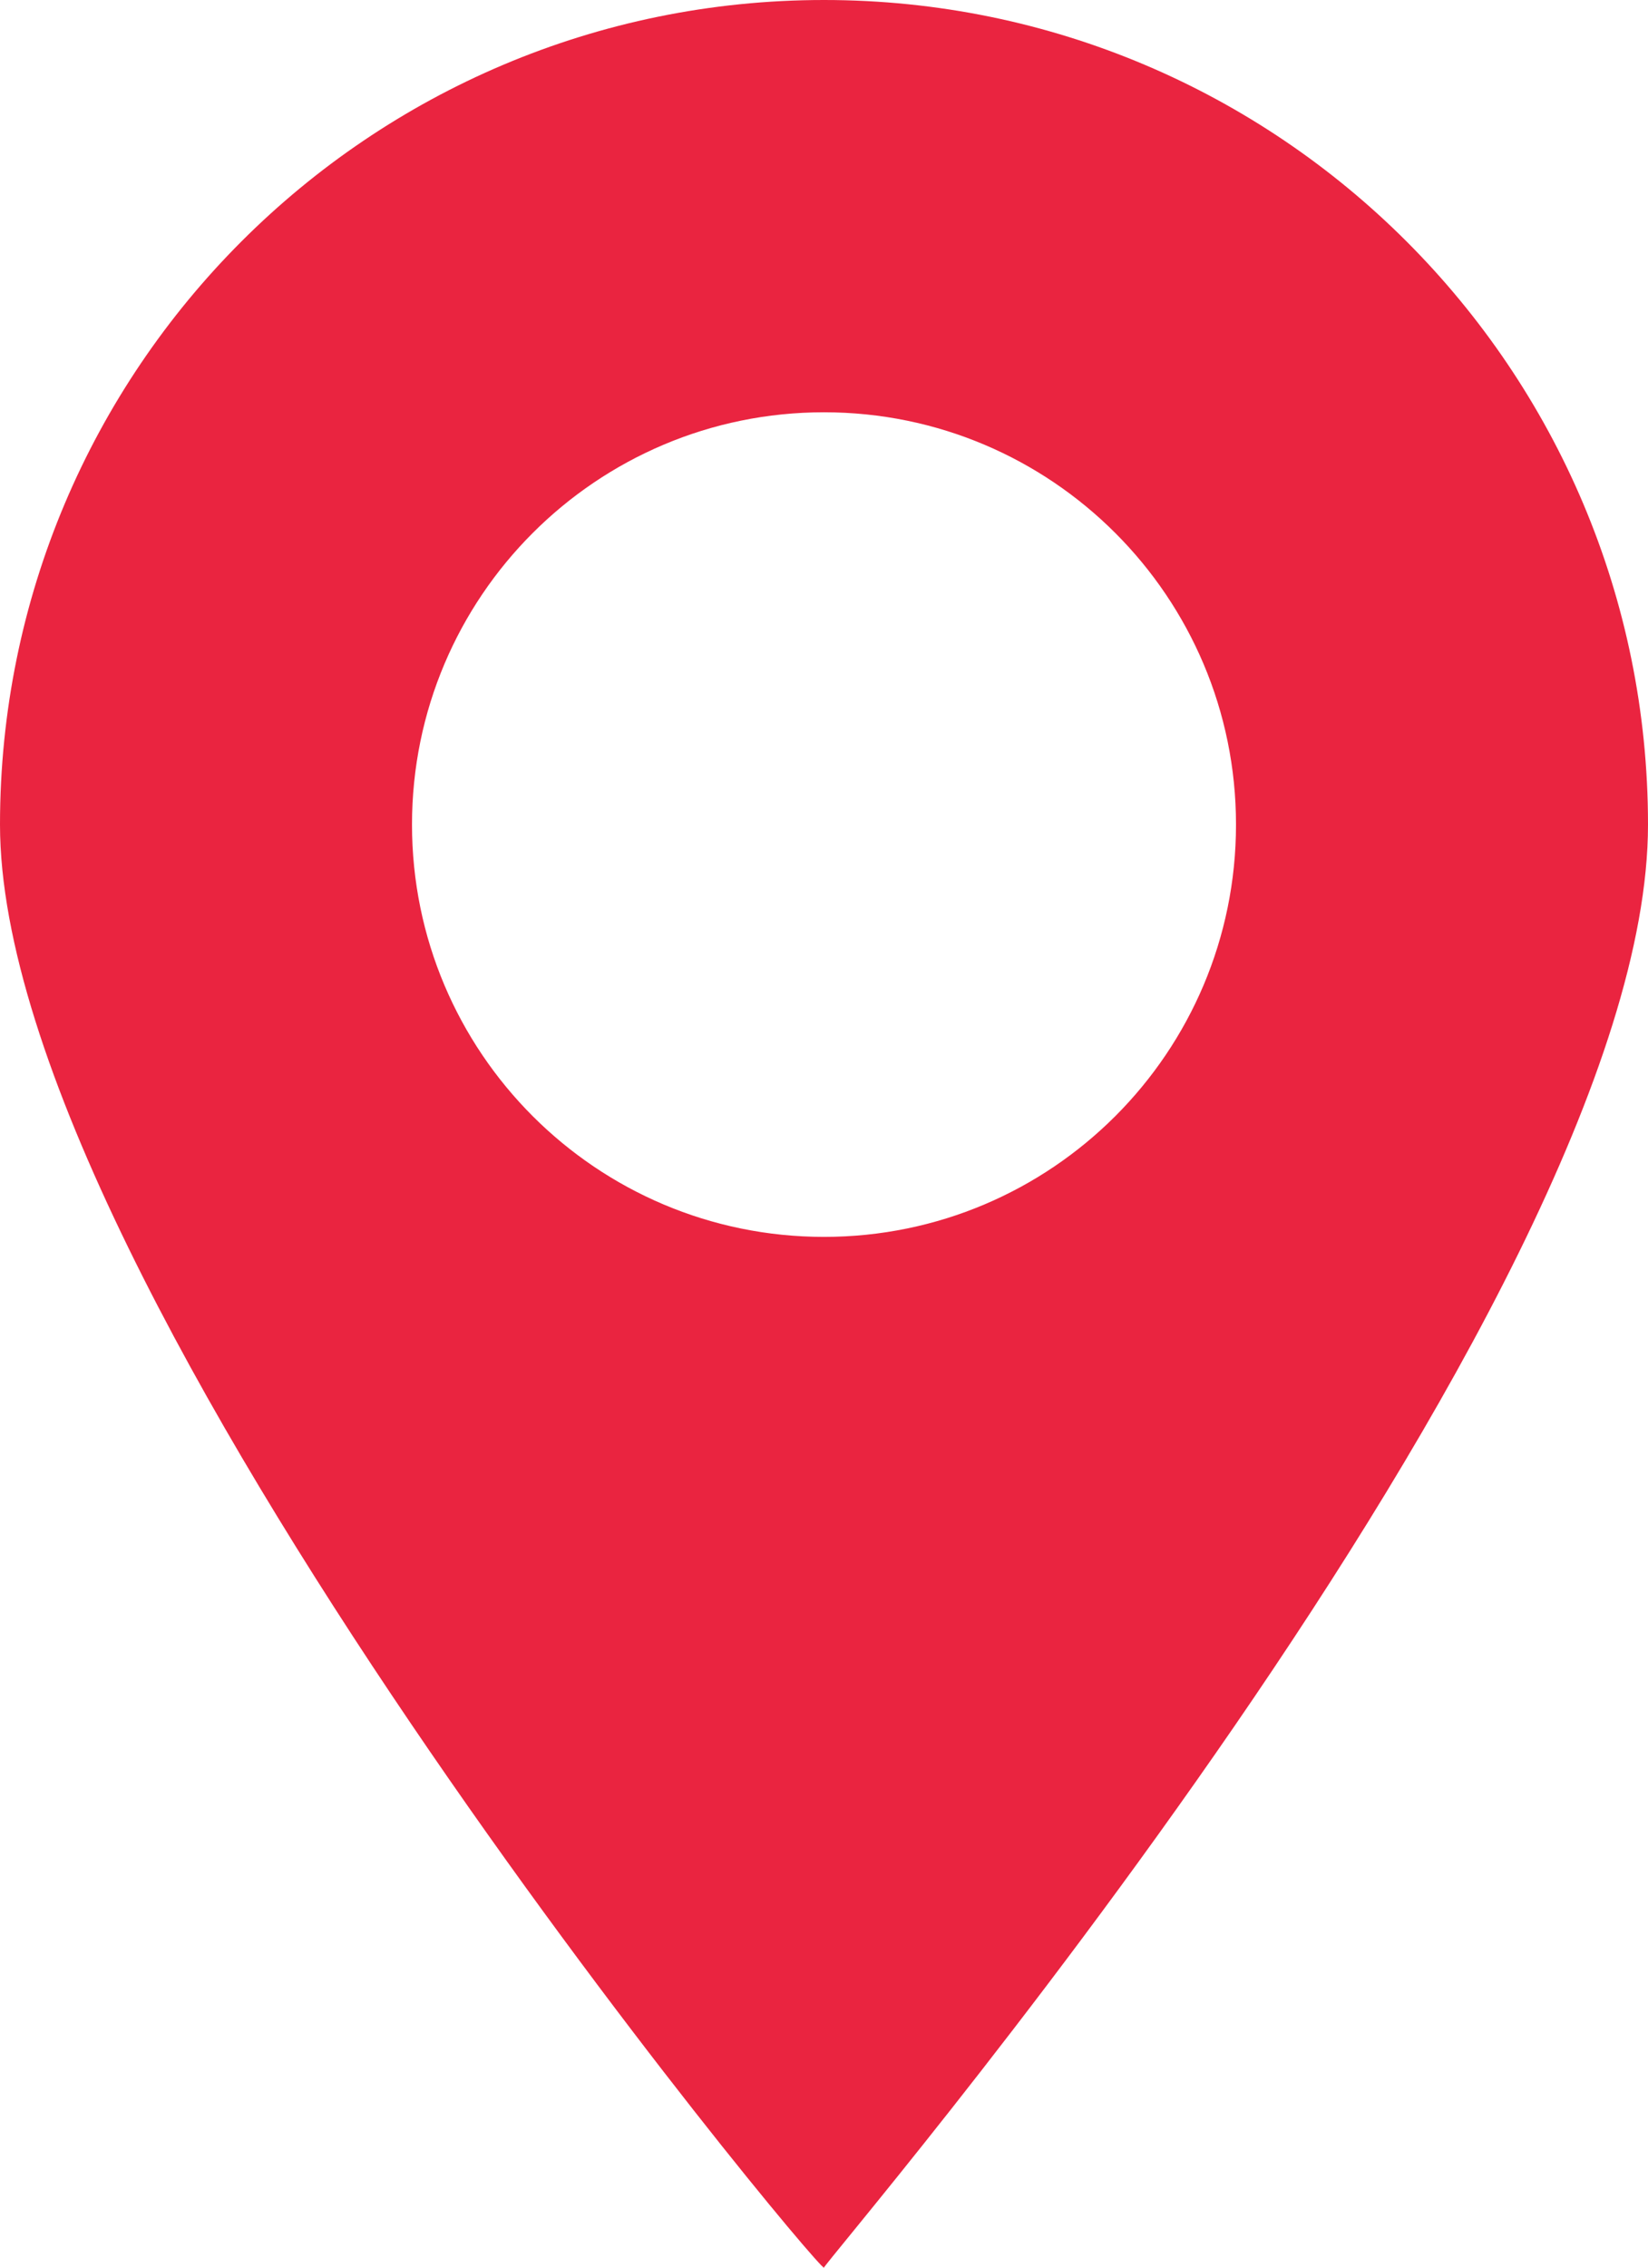 <?xml version="1.0" encoding="utf-8"?>
<!-- Generator: Adobe Illustrator 16.0.0, SVG Export Plug-In . SVG Version: 6.00 Build 0)  -->
<!DOCTYPE svg PUBLIC "-//W3C//DTD SVG 1.1//EN" "http://www.w3.org/Graphics/SVG/1.1/DTD/svg11.dtd">
<svg version="1.1" id="Layer_1" xmlns="http://www.w3.org/2000/svg" xmlns:xlink="http://www.w3.org/1999/xlink" x="0px" y="0px"
	 width="64px" height="88px" viewBox="0 0 64 88" enable-background="new 0 0 64 88" xml:space="preserve">
<path fill="#EA2440" d="M64,32c0-8.836-3.582-16.836-9.375-22.629C48.836,3.582,40.836,0,32,0S15.164,3.582,9.375,9.371
	C3.582,15.164,0,23.164,0,32c0,18.077,31.852,56.235,32,56C31.852,87.936,64,50.673,64,32z M32,47.999c-8.836,0-16-7.164-16-16
	s7.164-16,16-16s16,7.164,16,16S40.836,47.999,32,47.999z"/>
</svg>

